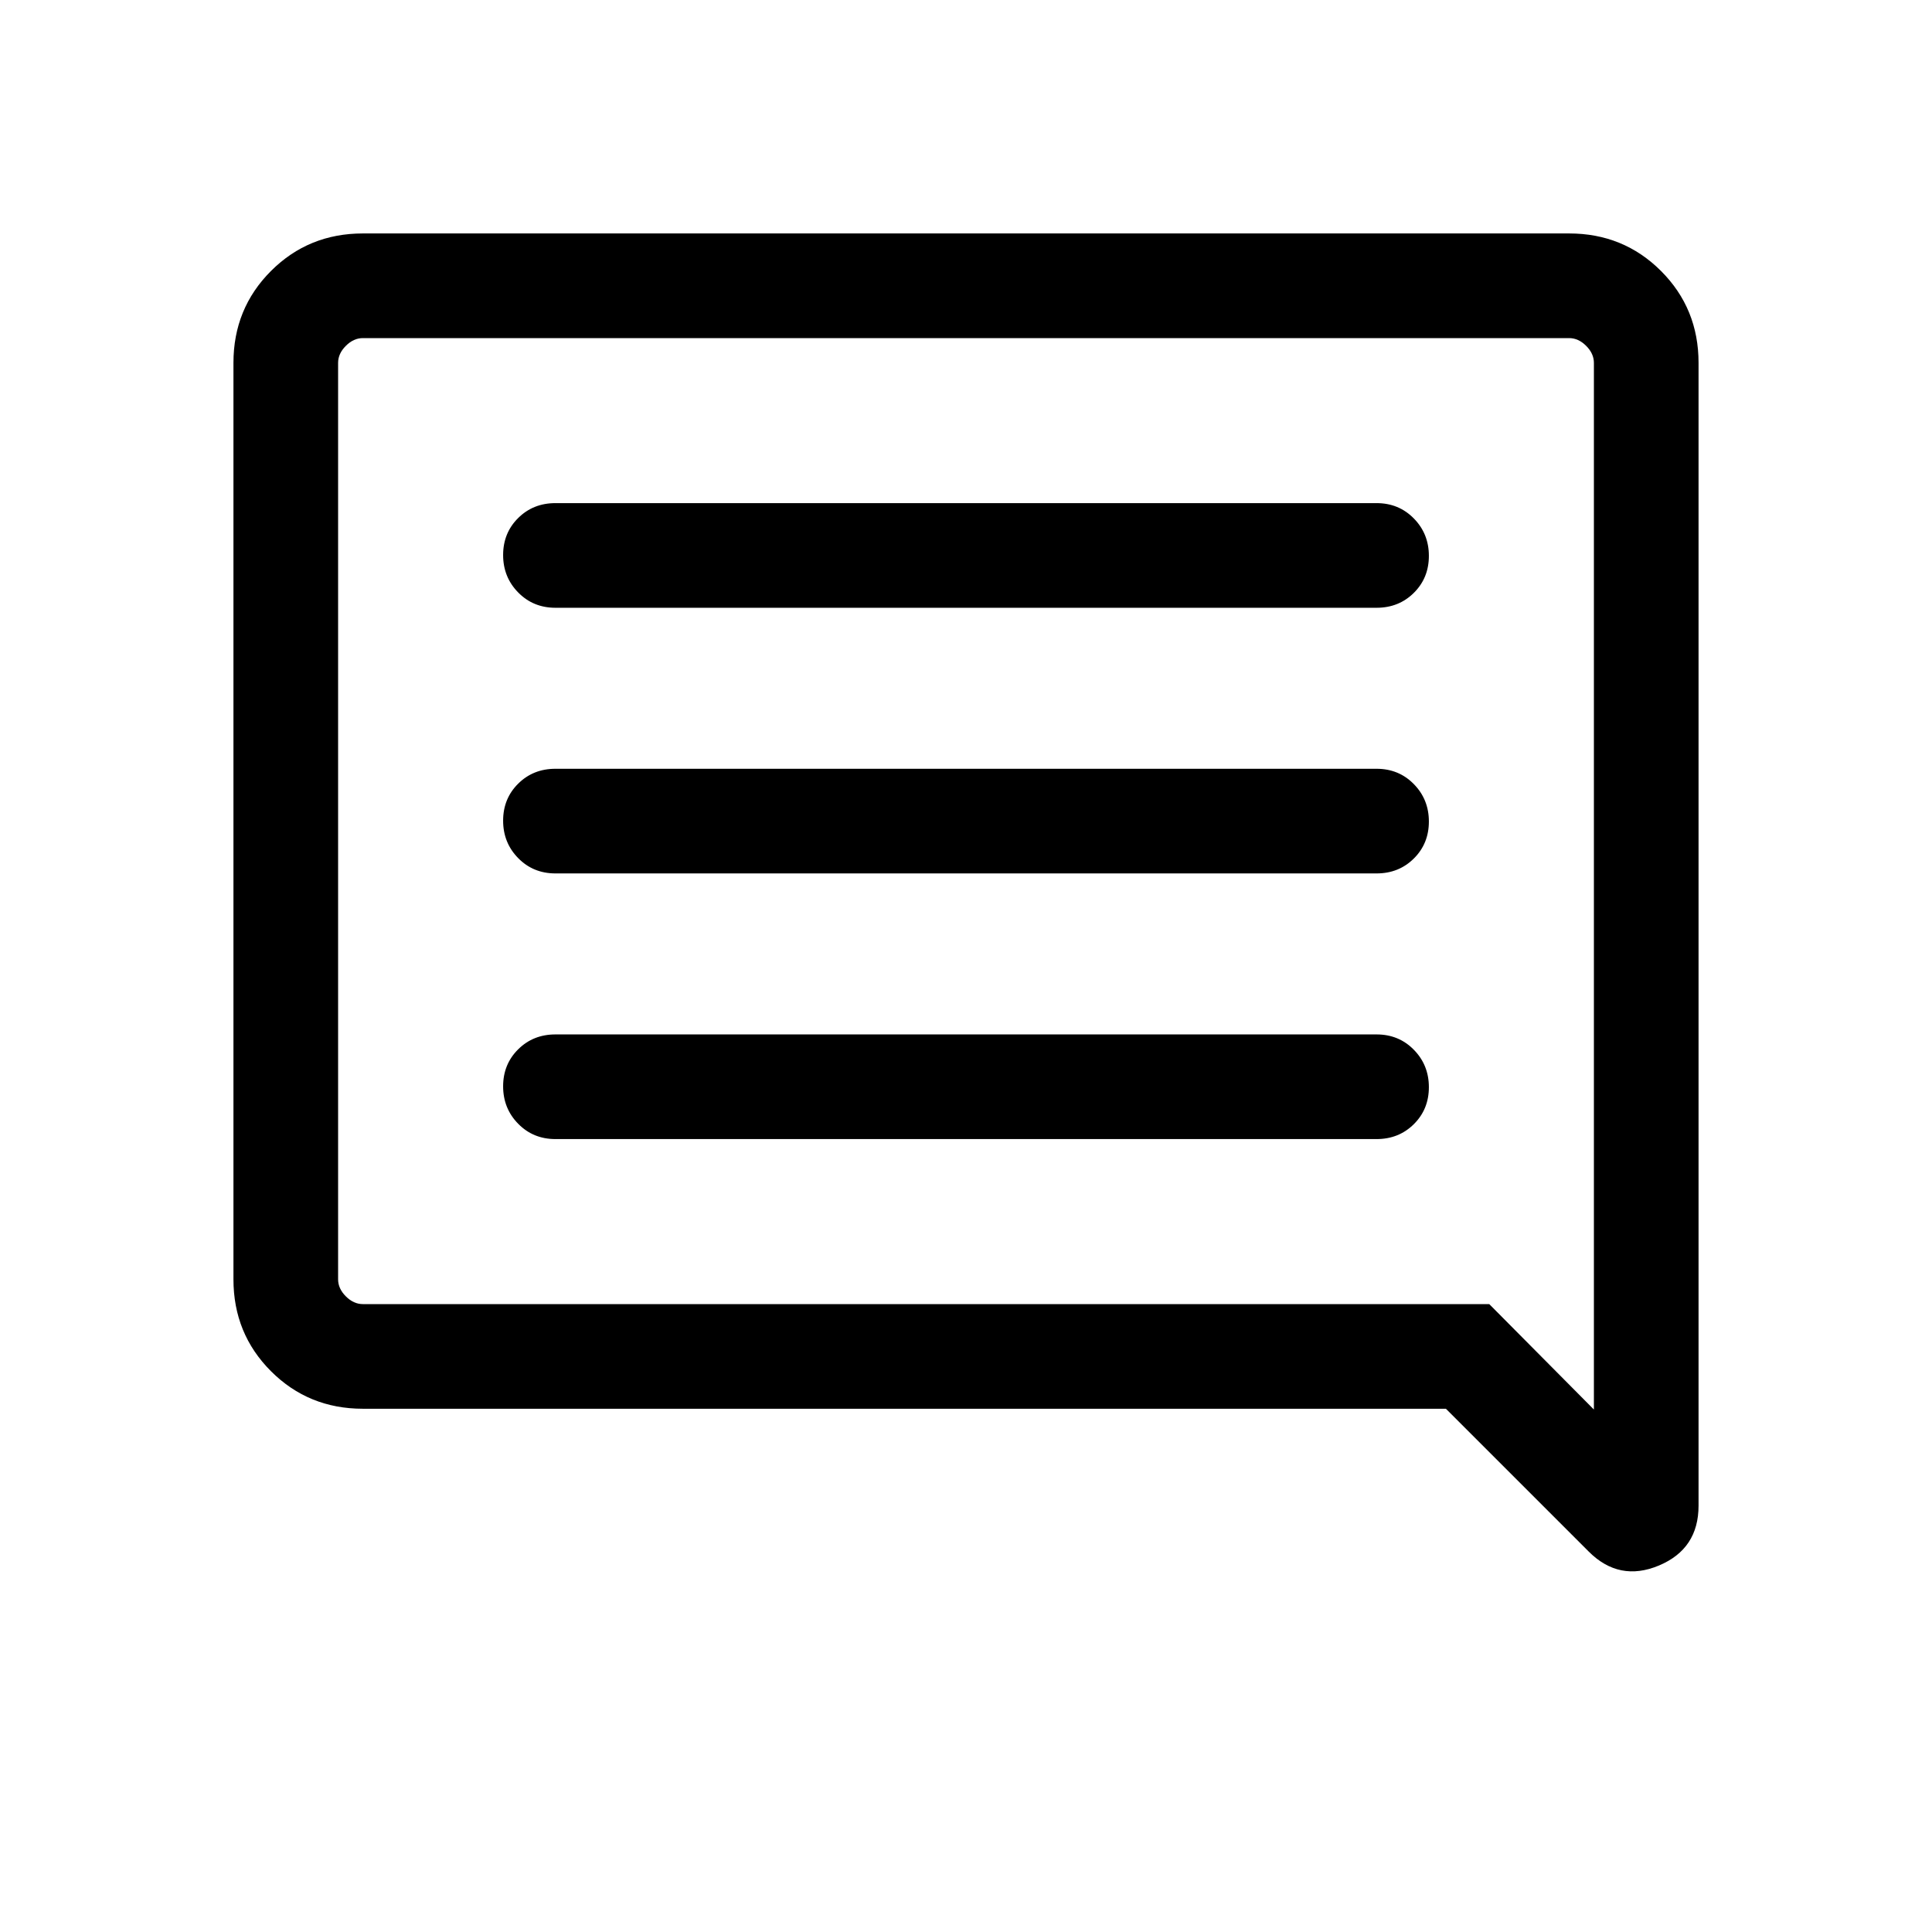 <svg viewBox="0 -960 960 960"><path d="M276-394h408q11.07 0 18.53-7.41 7.47-7.4 7.47-18.38 0-10.98-7.47-18.59Q695.07-446 684-446H276q-11.07 0-18.53 7.41-7.47 7.4-7.47 18.38 0 10.98 7.47 18.59Q264.93-394 276-394Zm0-132h408q11.07 0 18.53-7.41 7.47-7.4 7.47-18.38 0-10.98-7.47-18.59Q695.07-578 684-578H276q-11.07 0-18.53 7.41-7.47 7.4-7.47 18.38 0 10.98 7.47 18.59Q264.93-526 276-526Zm0-132h408q11.07 0 18.53-7.41 7.47-7.4 7.47-18.38 0-10.98-7.47-18.59Q695.07-710 684-710H276q-11.07 0-18.53 7.41-7.47 7.4-7.47 18.38 0 10.98 7.47 18.59Q264.93-658 276-658Zm-95.69 398q-27.01 0-45.66-18.65Q116-297.3 116-324.31v-455.38q0-27.01 18.65-45.66Q153.3-844 180.31-844h599.38q27.01 0 45.66 18.65Q844-806.7 844-779.69v567.84q0 21.5-19.69 29.75-19.7 8.25-34.89-6.94L718.46-260H180.31ZM740-312l52 52.39v-520.08q0-4.62-3.85-8.46-3.84-3.85-8.46-3.85H180.31q-4.62 0-8.46 3.85-3.85 3.84-3.85 8.46v455.38q0 4.62 3.85 8.46 3.84 3.85 8.46 3.85H740Zm-572 0v-480 480Z"/></svg>